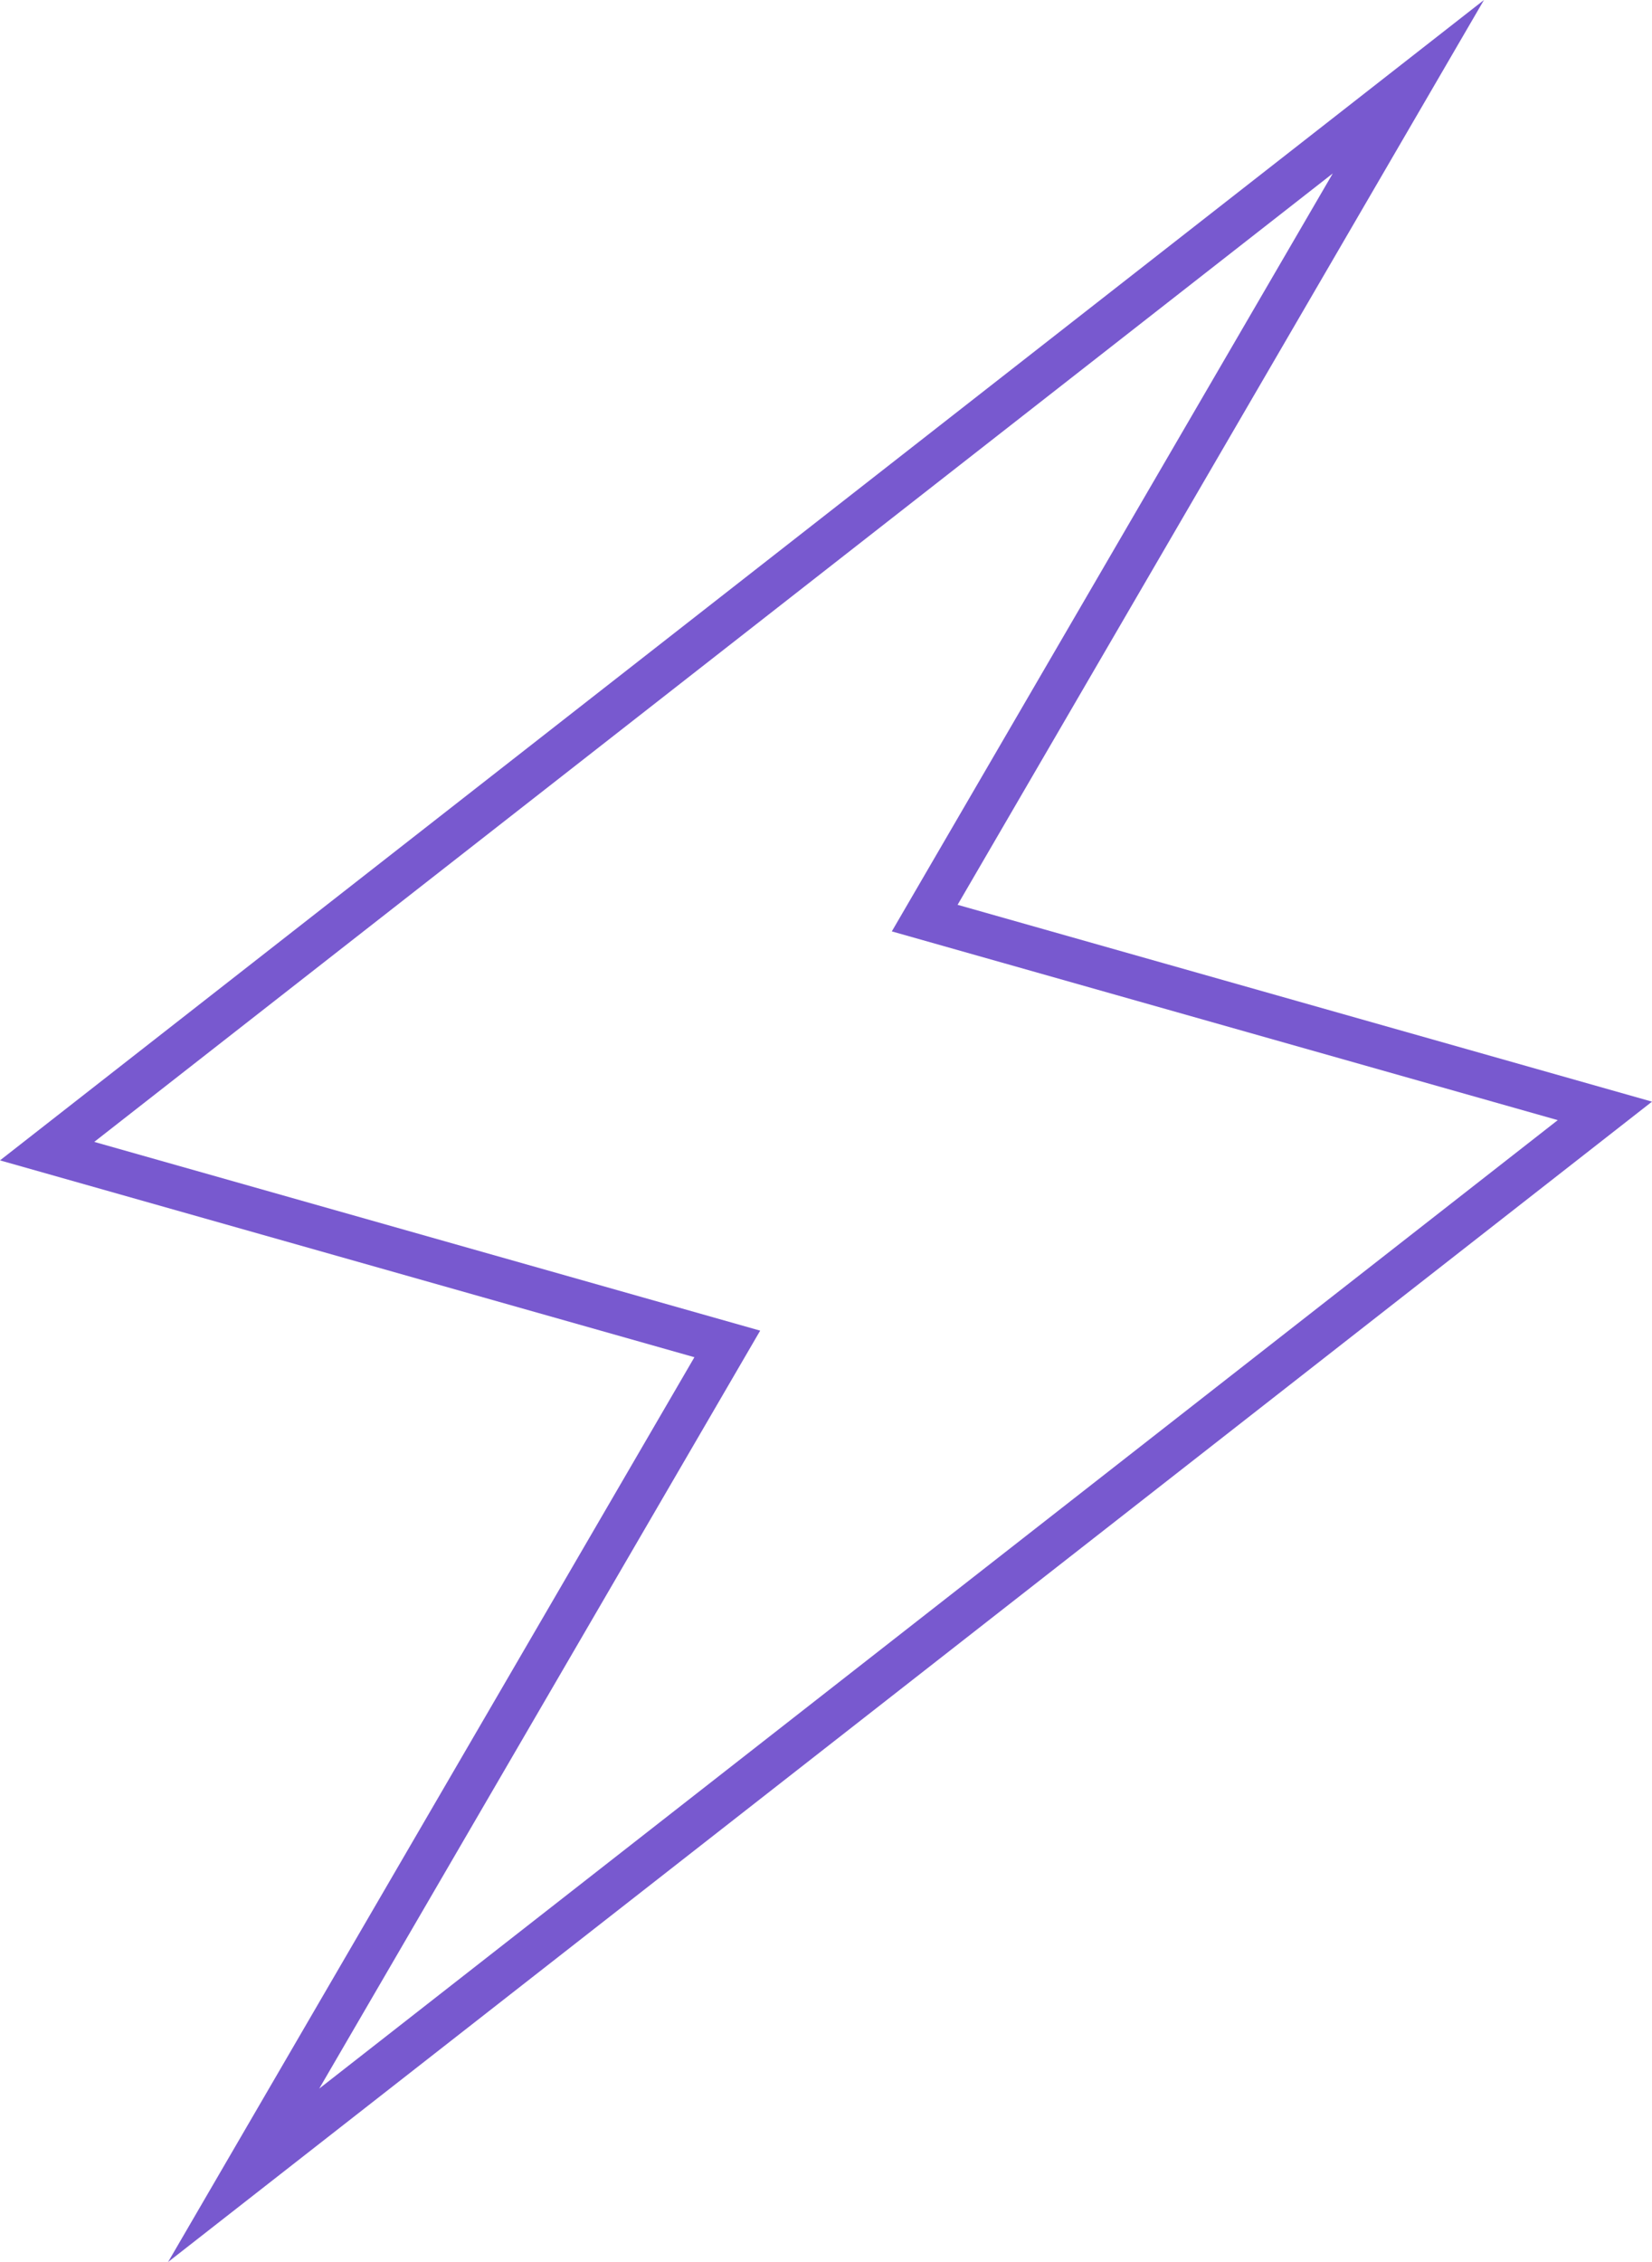 <svg width="38" height="52" viewBox="0 0 38 52" fill="none" xmlns="http://www.w3.org/2000/svg">
<path fill-rule="evenodd" clip-rule="evenodd" d="M34.135 0L0 26.675L15.973 31.2L3.866 52L38 25.325L22.027 20.8L34.135 0ZM35.832 25.75L20.514 21.411L30.657 3.987L2.168 26.25L17.486 30.589L7.343 48.013L35.832 25.75Z" fill="#7859CF"/>
</svg>
